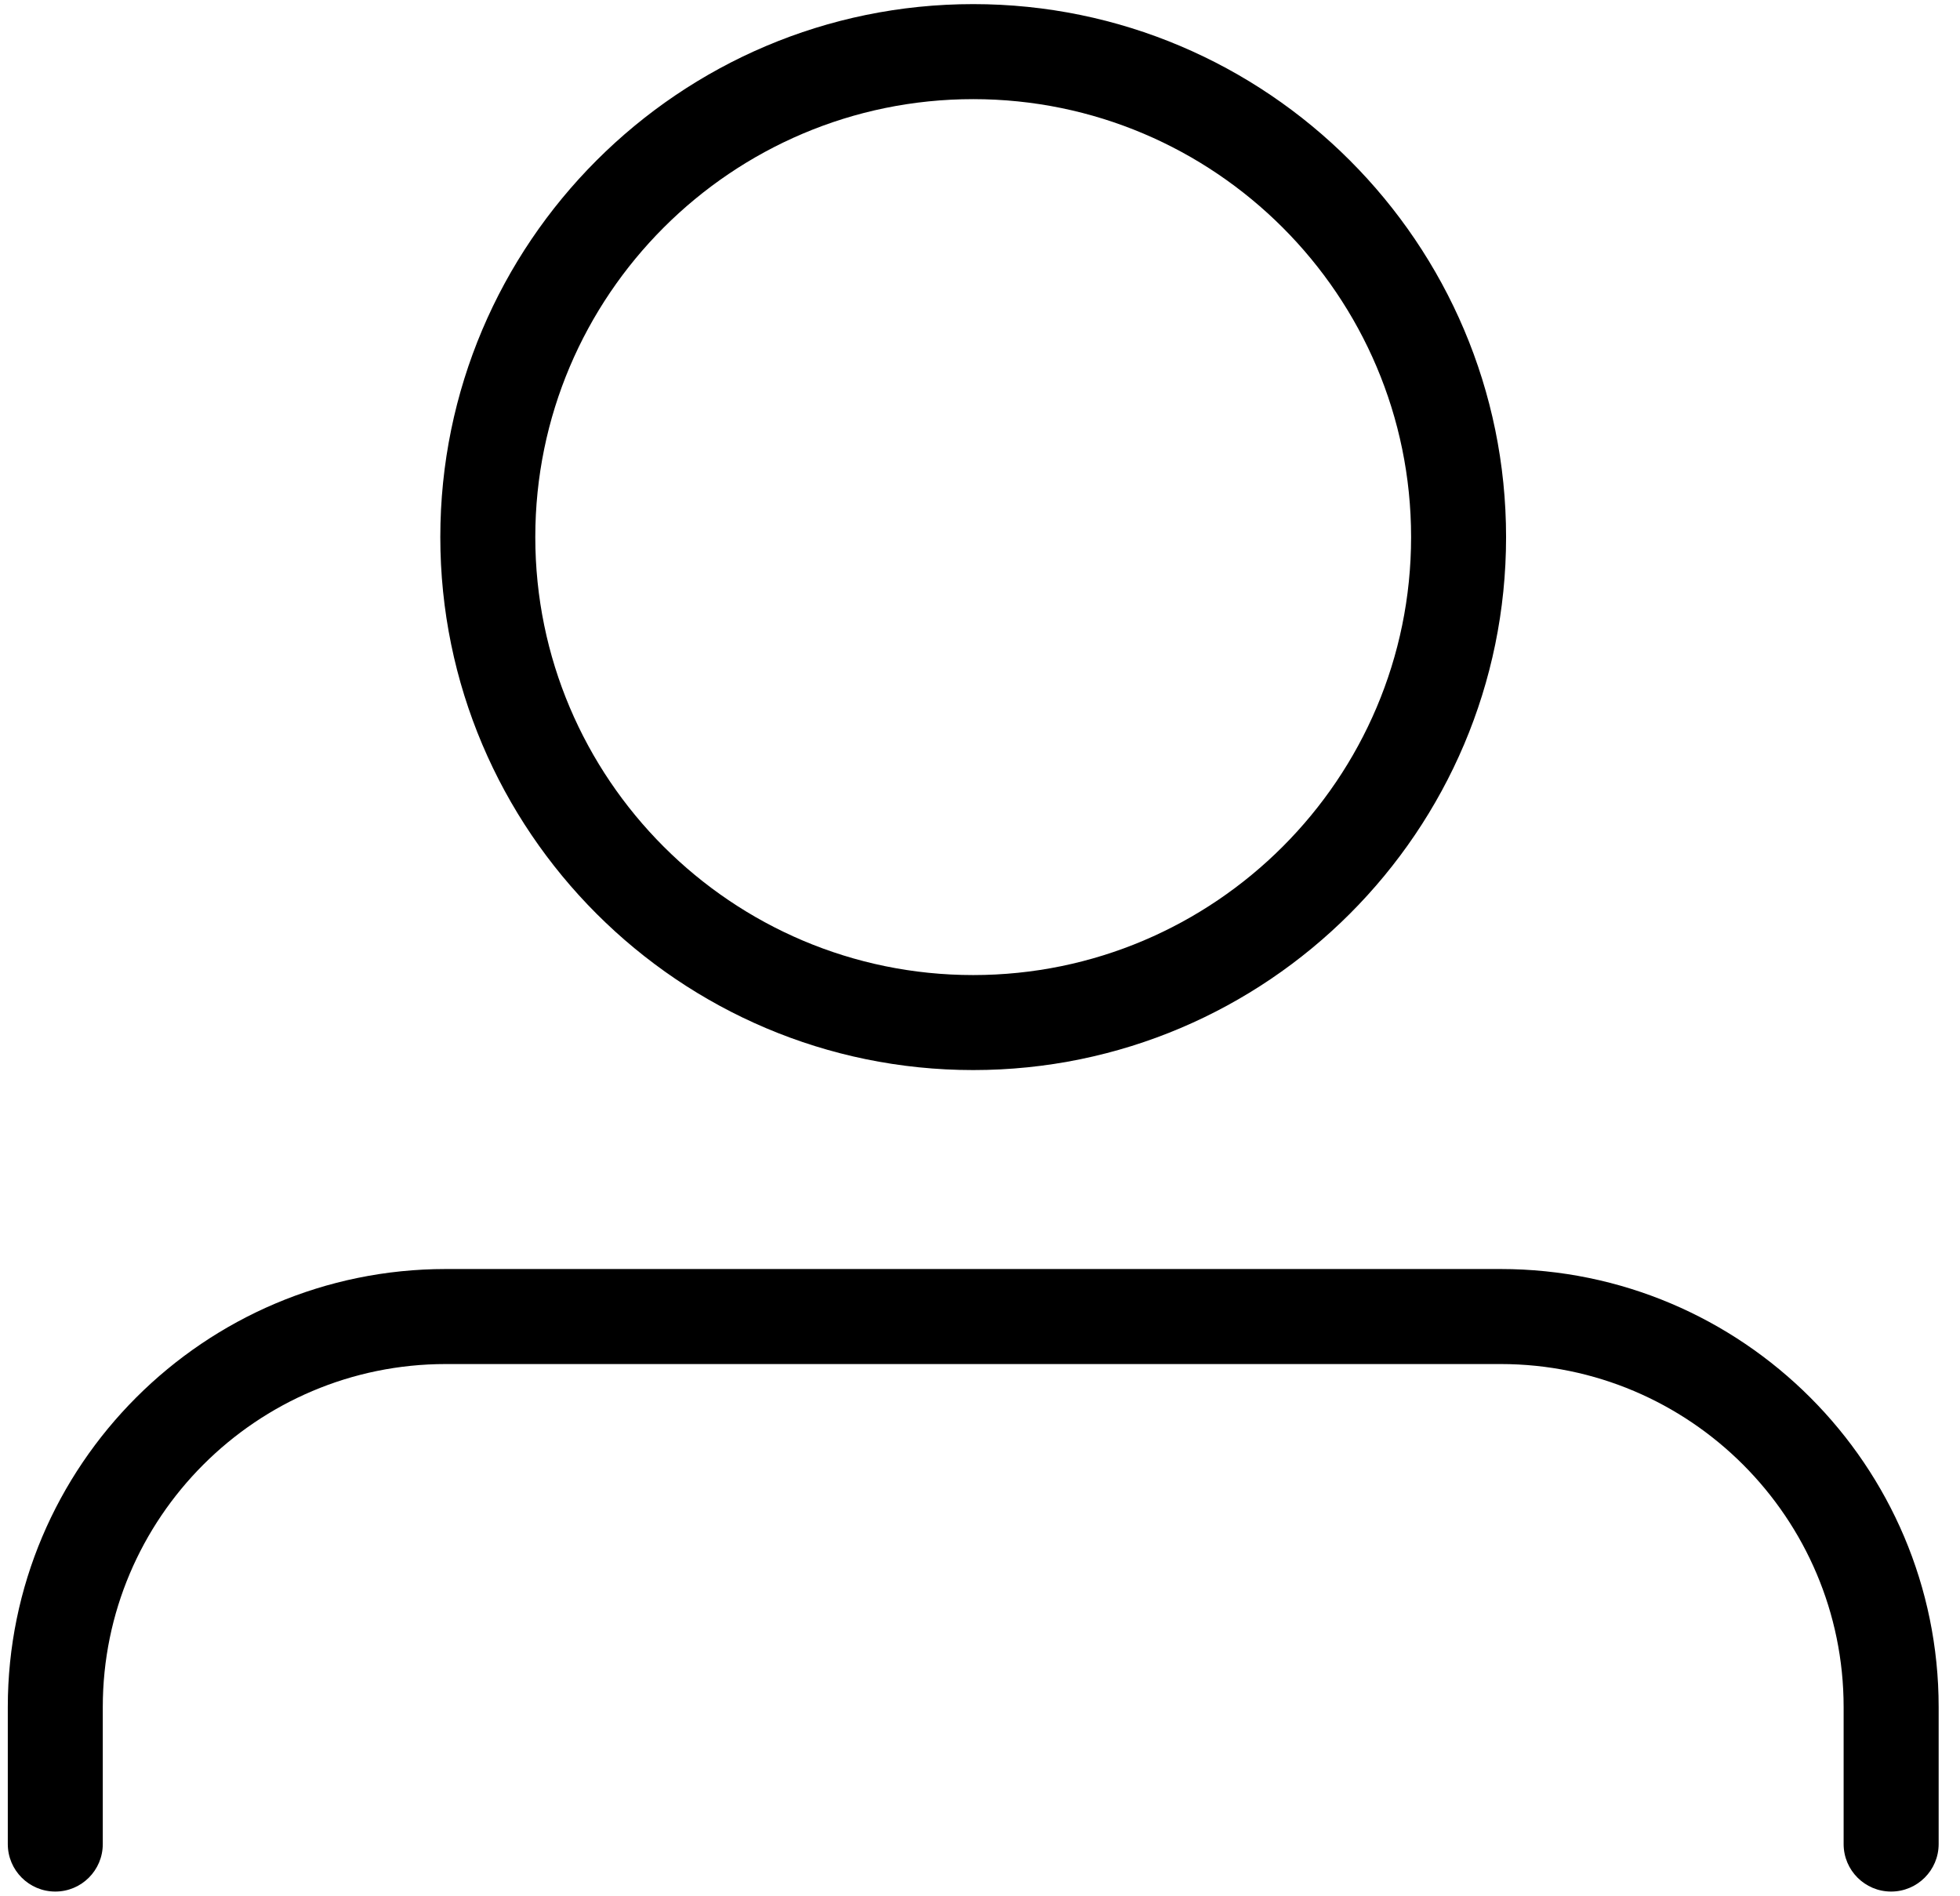 <?xml version="1.0" encoding="UTF-8"?>
<svg width="91px" height="88px" viewBox="0 0 91 88" version="1.1" xmlns="http://www.w3.org/2000/svg" xmlns:xlink="http://www.w3.org/1999/xlink">
    <!-- Generator: Sketch 47.1 (45422) - http://www.bohemiancoding.com/sketch -->
    <title>profile-outline</title>
    <desc>Created with Sketch.</desc>
    <defs></defs>
    <g id="Page-1" stroke="none" stroke-width="1" fill="none" fill-rule="evenodd">
        <g id="profile-outline" fill-rule="nonzero" fill="#000000">
            <g id="Group">
                <path d="M45.184,49.674 C31.542,49.674 20.443,38.575 20.443,24.933 C20.443,11.291 31.541,0.191 45.184,0.191 C58.827,0.191 69.925,11.29 69.925,24.933 C69.925,38.576 58.826,49.674 45.184,49.674 Z M45.184,4.602 C33.974,4.602 24.853,13.722 24.853,24.933 C24.853,36.144 33.973,45.264 45.184,45.264 C56.395,45.264 65.515,36.144 65.515,24.933 C65.515,13.722 56.394,4.602 45.184,4.602 Z" id="Shape"></path>
                <path d="M87.802,87.809 C86.584,87.809 85.597,86.822 85.597,85.604 L85.597,79.245 C85.597,70.464 78.453,63.321 69.673,63.321 L20.696,63.321 C11.915,63.321 4.772,70.465 4.772,79.245 L4.772,85.604 C4.772,86.822 3.785,87.809 2.567,87.809 C1.349,87.809 0.362,86.822 0.362,85.604 L0.362,79.245 C0.362,68.032 9.484,58.91 20.697,58.91 L69.674,58.91 C80.887,58.91 90.009,68.032 90.009,79.245 L90.009,85.604 C90.008,86.821 89.02,87.809 87.802,87.809 Z" id="Shape"></path>
            </g>
        </g>
    </g>
</svg>